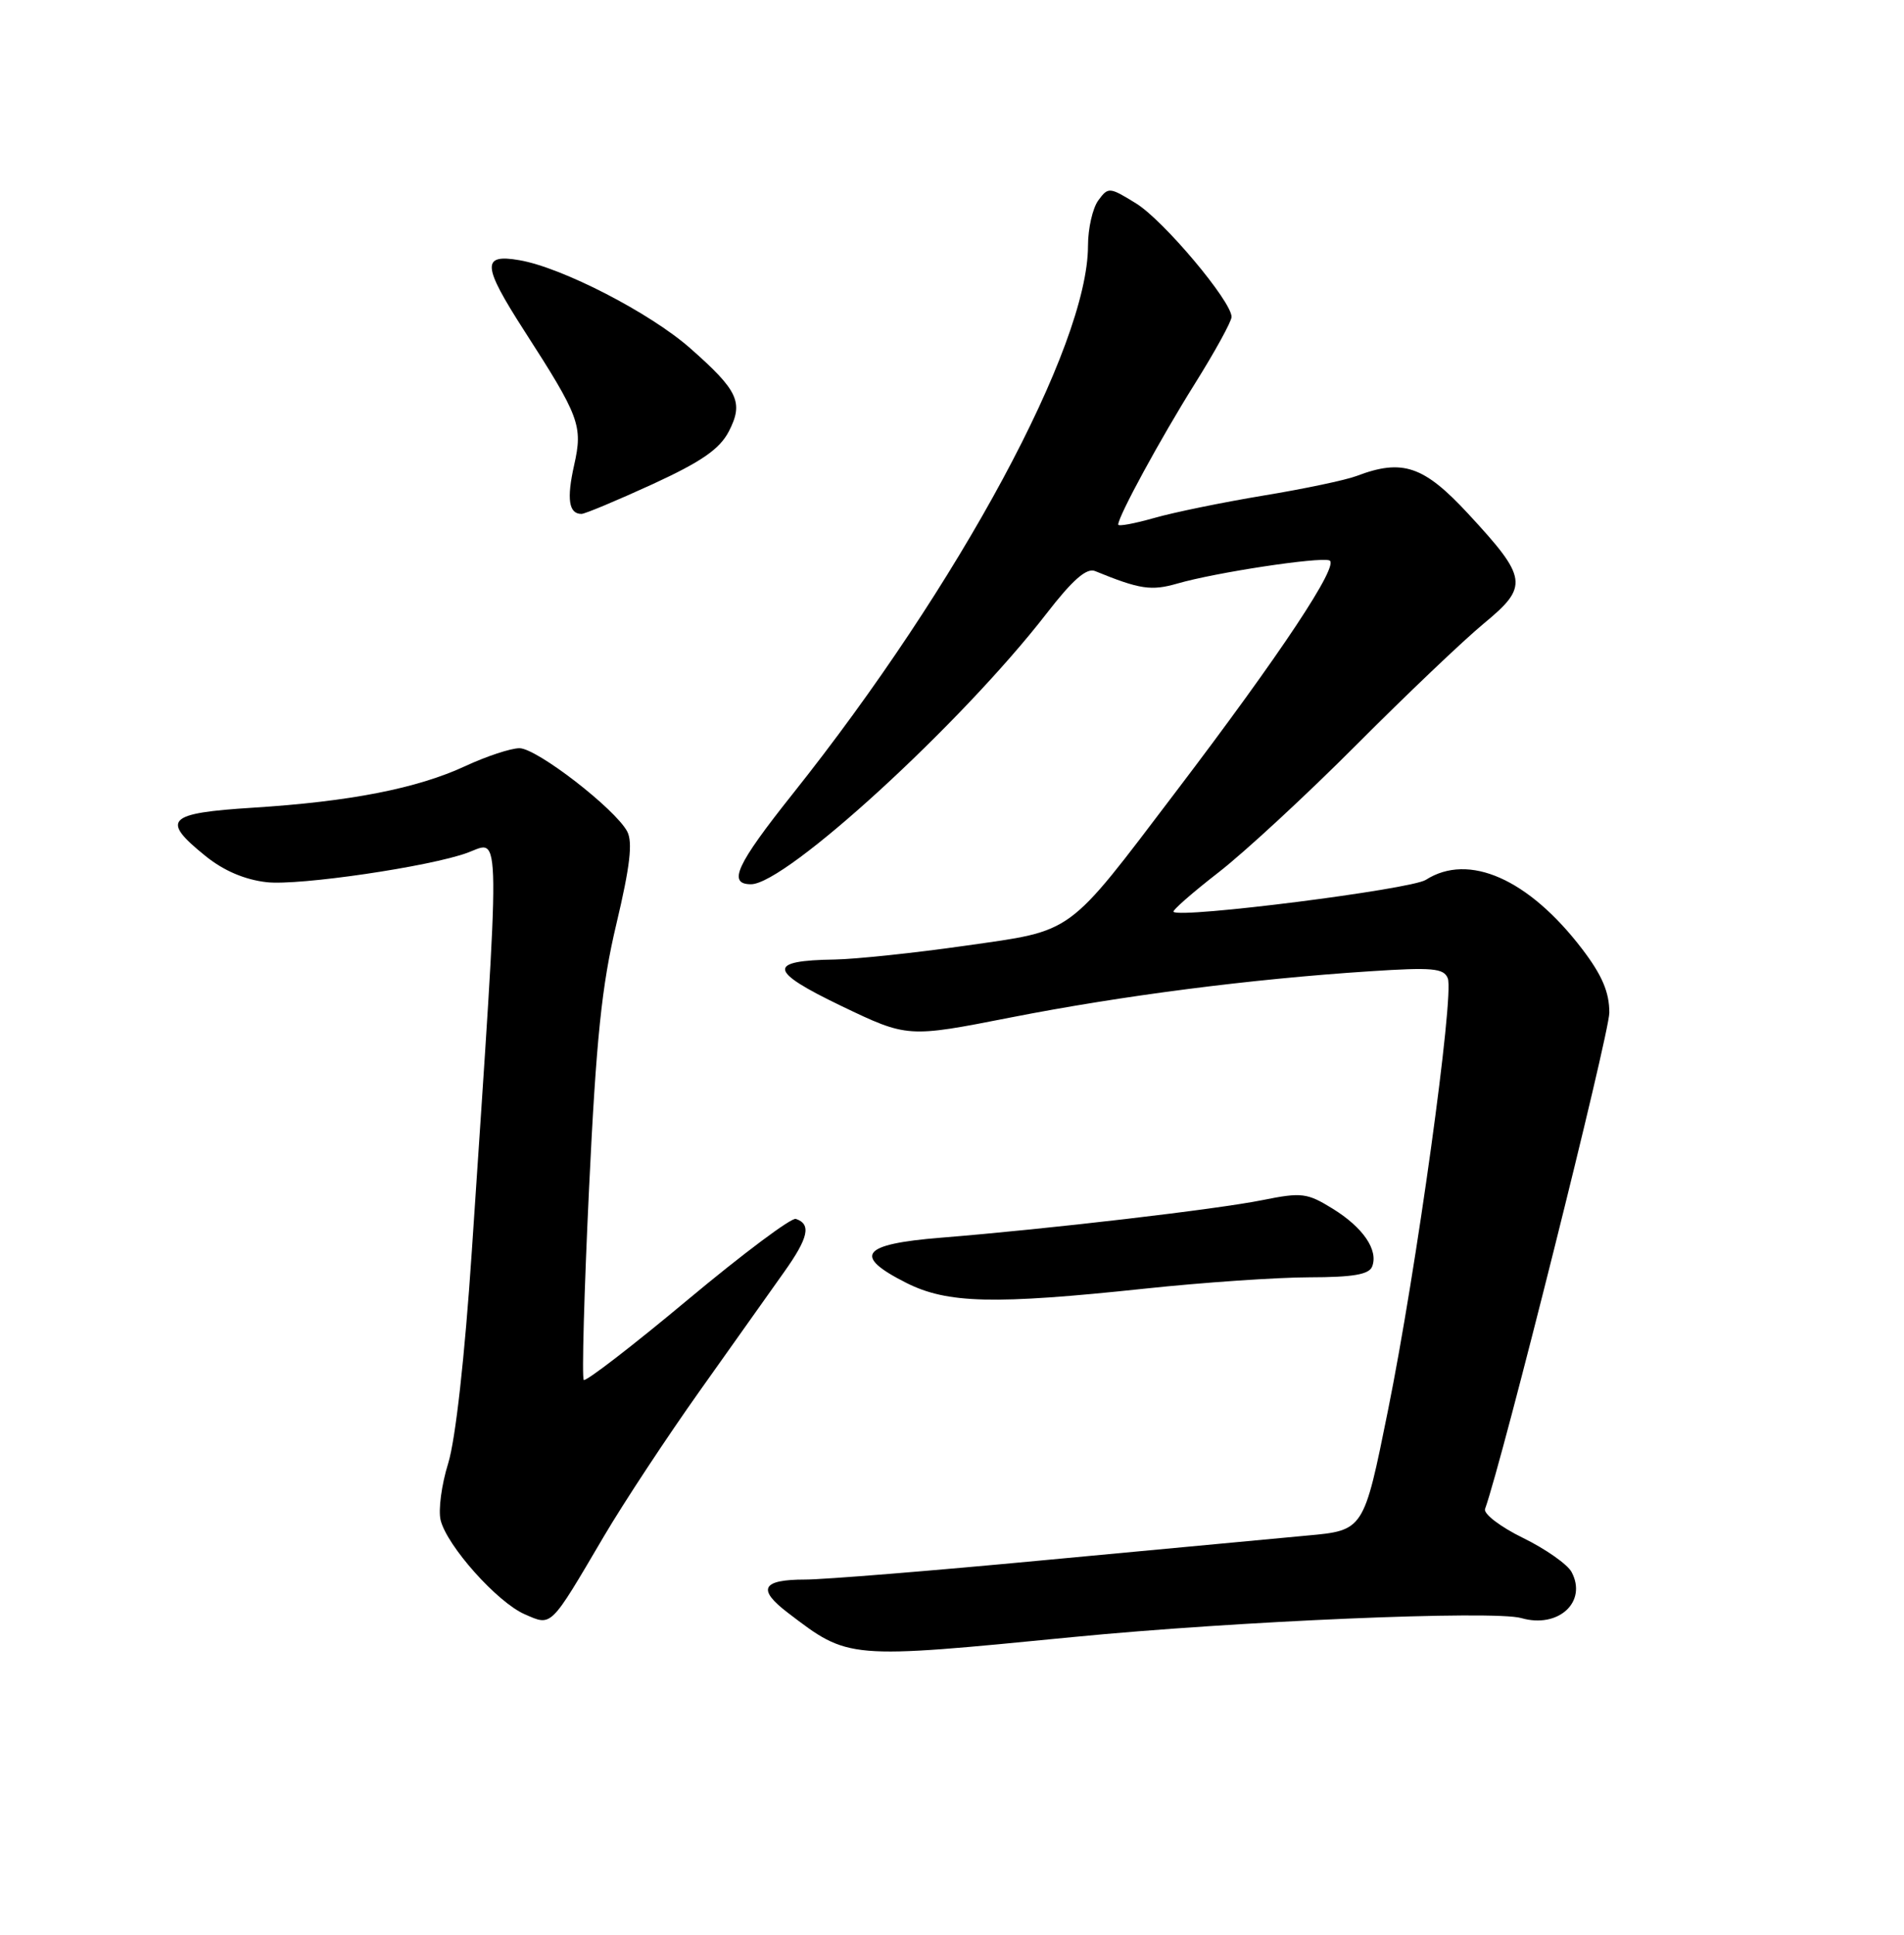 <?xml version="1.0" encoding="UTF-8" standalone="no"?>
<!DOCTYPE svg PUBLIC "-//W3C//DTD SVG 1.1//EN" "http://www.w3.org/Graphics/SVG/1.1/DTD/svg11.dtd" >
<svg xmlns="http://www.w3.org/2000/svg" xmlns:xlink="http://www.w3.org/1999/xlink" version="1.1" viewBox="0 0 252 256">
 <g >
 <path fill="currentColor"
d=" M 142.00 216.61 C 163.74 214.49 197.69 213.05 201.35 214.10 C 206.25 215.51 210.12 211.96 208.00 208.00 C 207.46 206.99 204.56 204.95 201.57 203.49 C 198.58 202.03 196.32 200.30 196.55 199.66 C 198.86 193.26 213.00 136.80 213.00 133.99 C 213.00 131.28 212.04 129.03 209.41 125.58 C 202.32 116.30 194.39 112.79 188.71 116.42 C 186.74 117.68 156.22 121.55 155.32 120.65 C 155.13 120.47 157.80 118.13 161.24 115.46 C 164.68 112.80 172.91 105.19 179.52 98.56 C 186.13 91.93 193.73 84.69 196.41 82.48 C 202.36 77.57 202.20 76.49 194.32 67.98 C 188.44 61.63 185.62 60.67 179.55 62.98 C 178.13 63.52 172.59 64.69 167.23 65.57 C 161.88 66.46 155.36 67.79 152.75 68.54 C 150.14 69.28 148.00 69.68 148.00 69.41 C 148.00 68.31 153.58 58.06 158.12 50.81 C 160.80 46.53 163.00 42.53 163.00 41.93 C 163.00 39.86 154.00 29.16 150.37 26.92 C 146.84 24.74 146.68 24.72 145.36 26.52 C 144.61 27.55 144.00 30.24 144.00 32.51 C 144.00 45.77 126.99 77.33 104.92 105.04 C 97.45 114.42 96.26 117.00 99.40 117.00 C 104.01 117.00 127.24 95.73 138.49 81.21 C 141.96 76.72 143.81 75.11 144.93 75.56 C 150.88 77.99 152.36 78.21 155.84 77.21 C 160.88 75.75 174.53 73.68 175.94 74.15 C 177.39 74.63 169.51 86.51 155.60 104.80 C 141.04 123.97 142.27 123.06 127.72 125.14 C 121.00 126.10 113.25 126.91 110.50 126.96 C 101.48 127.09 101.67 128.45 111.34 133.10 C 120.12 137.31 120.12 137.31 133.81 134.62 C 148.50 131.74 165.56 129.54 181.26 128.52 C 189.60 127.97 191.10 128.11 191.62 129.45 C 192.49 131.71 187.45 168.13 183.69 186.69 C 180.50 202.50 180.50 202.50 173.00 203.18 C 168.87 203.56 153.25 205.02 138.28 206.43 C 123.30 207.85 109.04 209.00 106.59 209.00 C 100.82 209.00 100.16 210.26 104.28 213.40 C 112.35 219.56 112.08 219.54 142.00 216.61 Z  M 79.91 203.31 C 82.56 198.81 88.28 190.14 92.62 184.03 C 96.95 177.93 101.98 170.86 103.78 168.31 C 107.01 163.77 107.40 161.97 105.33 161.28 C 104.75 161.08 98.30 165.91 91.00 172.00 C 83.71 178.09 77.52 182.85 77.26 182.59 C 77.00 182.33 77.31 170.95 77.96 157.31 C 78.91 137.45 79.63 130.45 81.59 122.21 C 83.39 114.63 83.76 111.43 83.01 110.01 C 81.39 107.00 71.04 99.00 68.75 99.00 C 67.62 99.00 64.40 100.06 61.60 101.36 C 55.20 104.33 46.34 106.06 33.50 106.87 C 22.09 107.59 21.24 108.45 27.18 113.25 C 29.58 115.20 32.39 116.40 35.30 116.73 C 39.58 117.21 56.95 114.66 61.91 112.82 C 66.34 111.18 66.30 107.91 62.45 165.50 C 61.51 179.58 60.29 190.48 59.32 193.62 C 58.44 196.43 57.99 199.82 58.32 201.15 C 59.18 204.58 65.82 212.01 69.44 213.59 C 73.06 215.17 72.75 215.48 79.91 203.31 Z  M 151.50 170.51 C 159.20 169.69 169.00 169.02 173.28 169.01 C 179.08 169.00 181.20 168.64 181.61 167.58 C 182.45 165.40 180.41 162.41 176.37 159.92 C 173.00 157.84 172.27 157.75 167.11 158.79 C 161.01 160.02 138.86 162.61 124.50 163.77 C 113.98 164.62 112.82 166.15 119.96 169.75 C 125.38 172.48 131.53 172.63 151.50 170.51 Z  M 86.34 64.08 C 92.86 61.08 95.25 59.42 96.47 57.07 C 98.44 53.24 97.71 51.68 91.34 46.07 C 86.04 41.40 74.40 35.40 68.75 34.43 C 63.72 33.56 63.82 35.10 69.36 43.72 C 76.73 55.16 77.16 56.32 75.99 61.54 C 74.98 66.04 75.28 68.00 76.96 68.00 C 77.42 68.00 81.64 66.23 86.34 64.08 Z "/>
</g>
</svg>